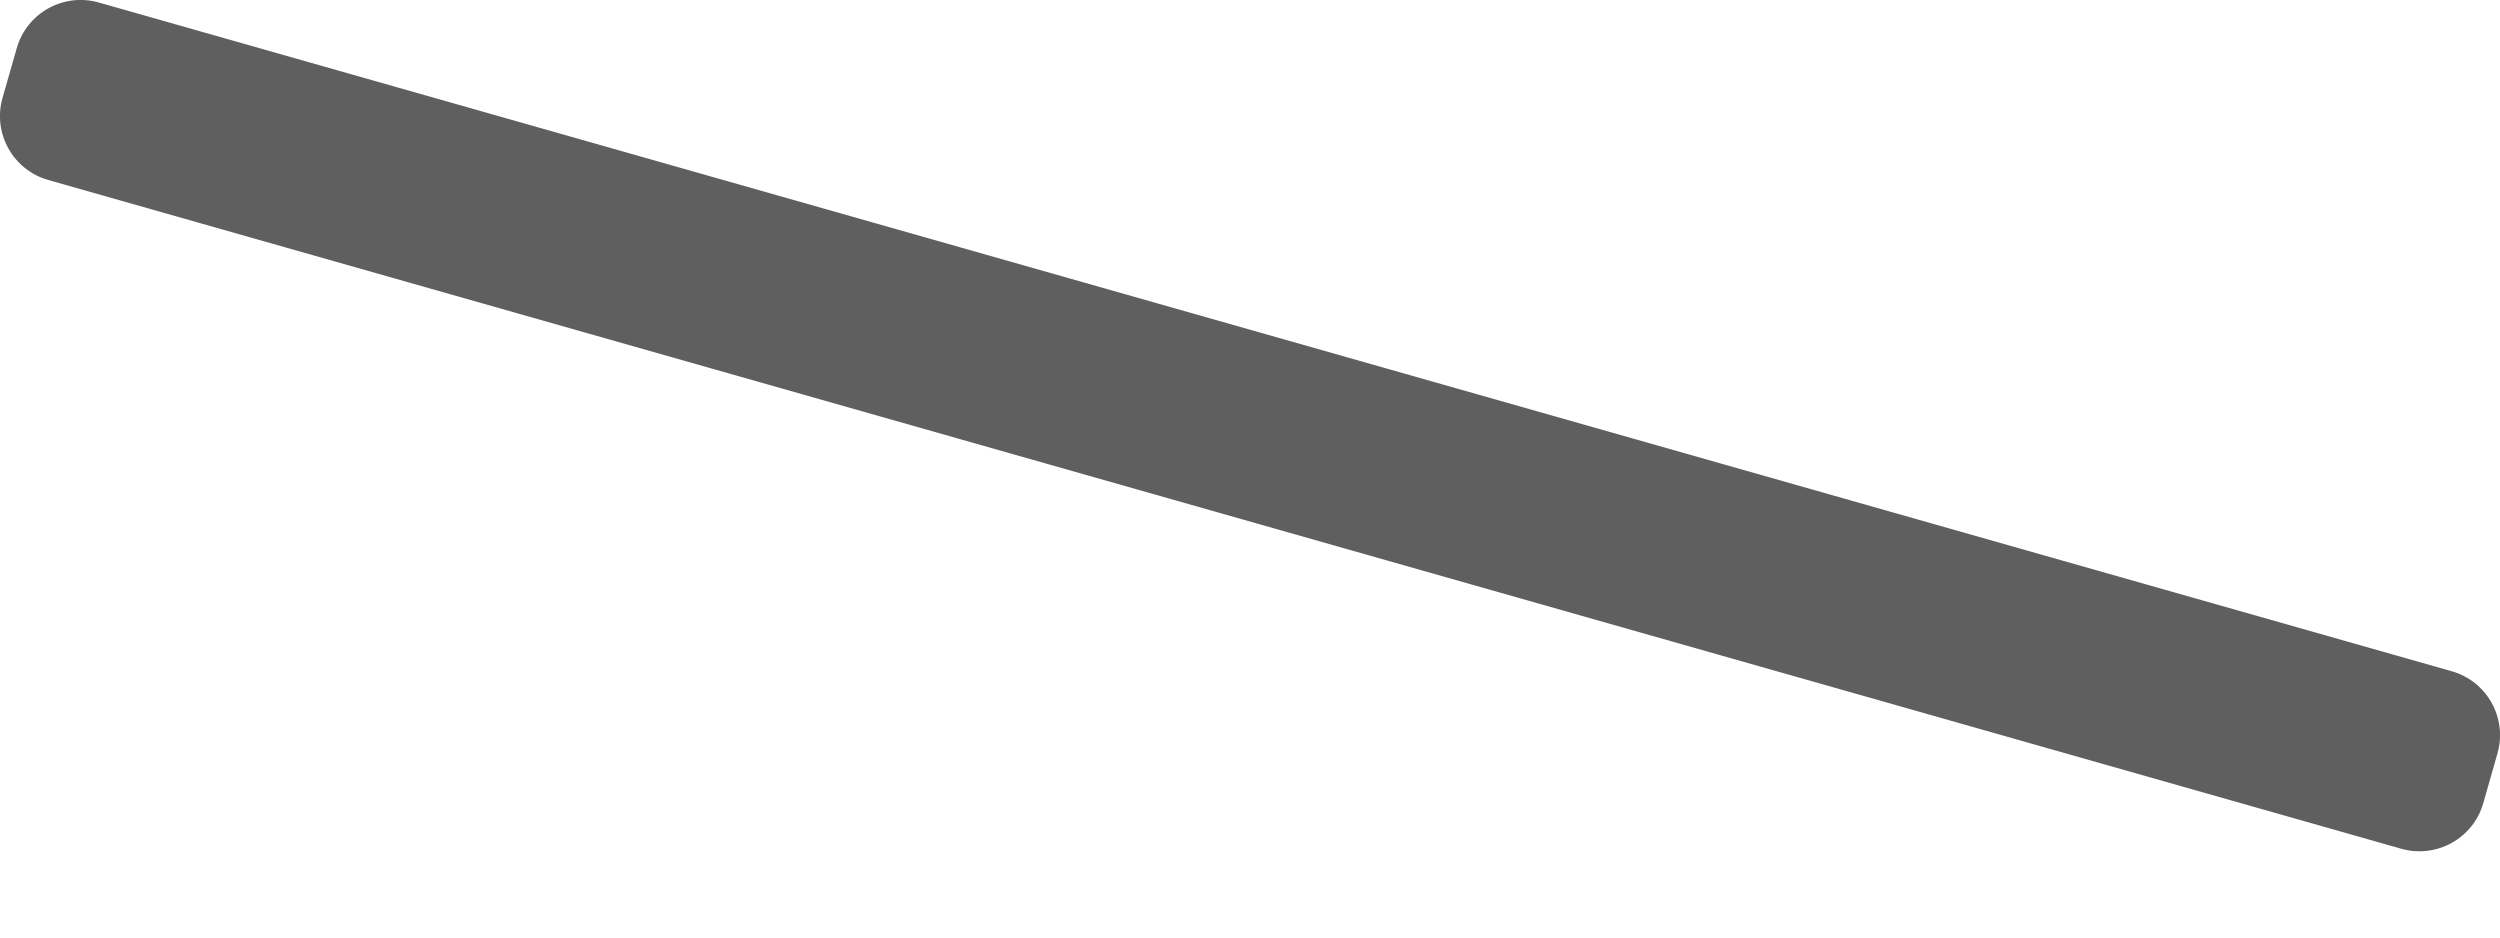 <svg width="16" height="6" viewBox="0 0 16 6" fill="none" xmlns="http://www.w3.org/2000/svg">
<path d="M15.893 5.14L15.984 4.821C16.048 4.595 15.917 4.36 15.691 4.296L0.632 0.016C0.406 -0.048 0.171 0.083 0.107 0.309L0.016 0.627C-0.048 0.853 0.083 1.088 0.309 1.152L15.368 5.432C15.594 5.496 15.829 5.365 15.893 5.14Z" fill="#5F5F5F"/>
</svg>

